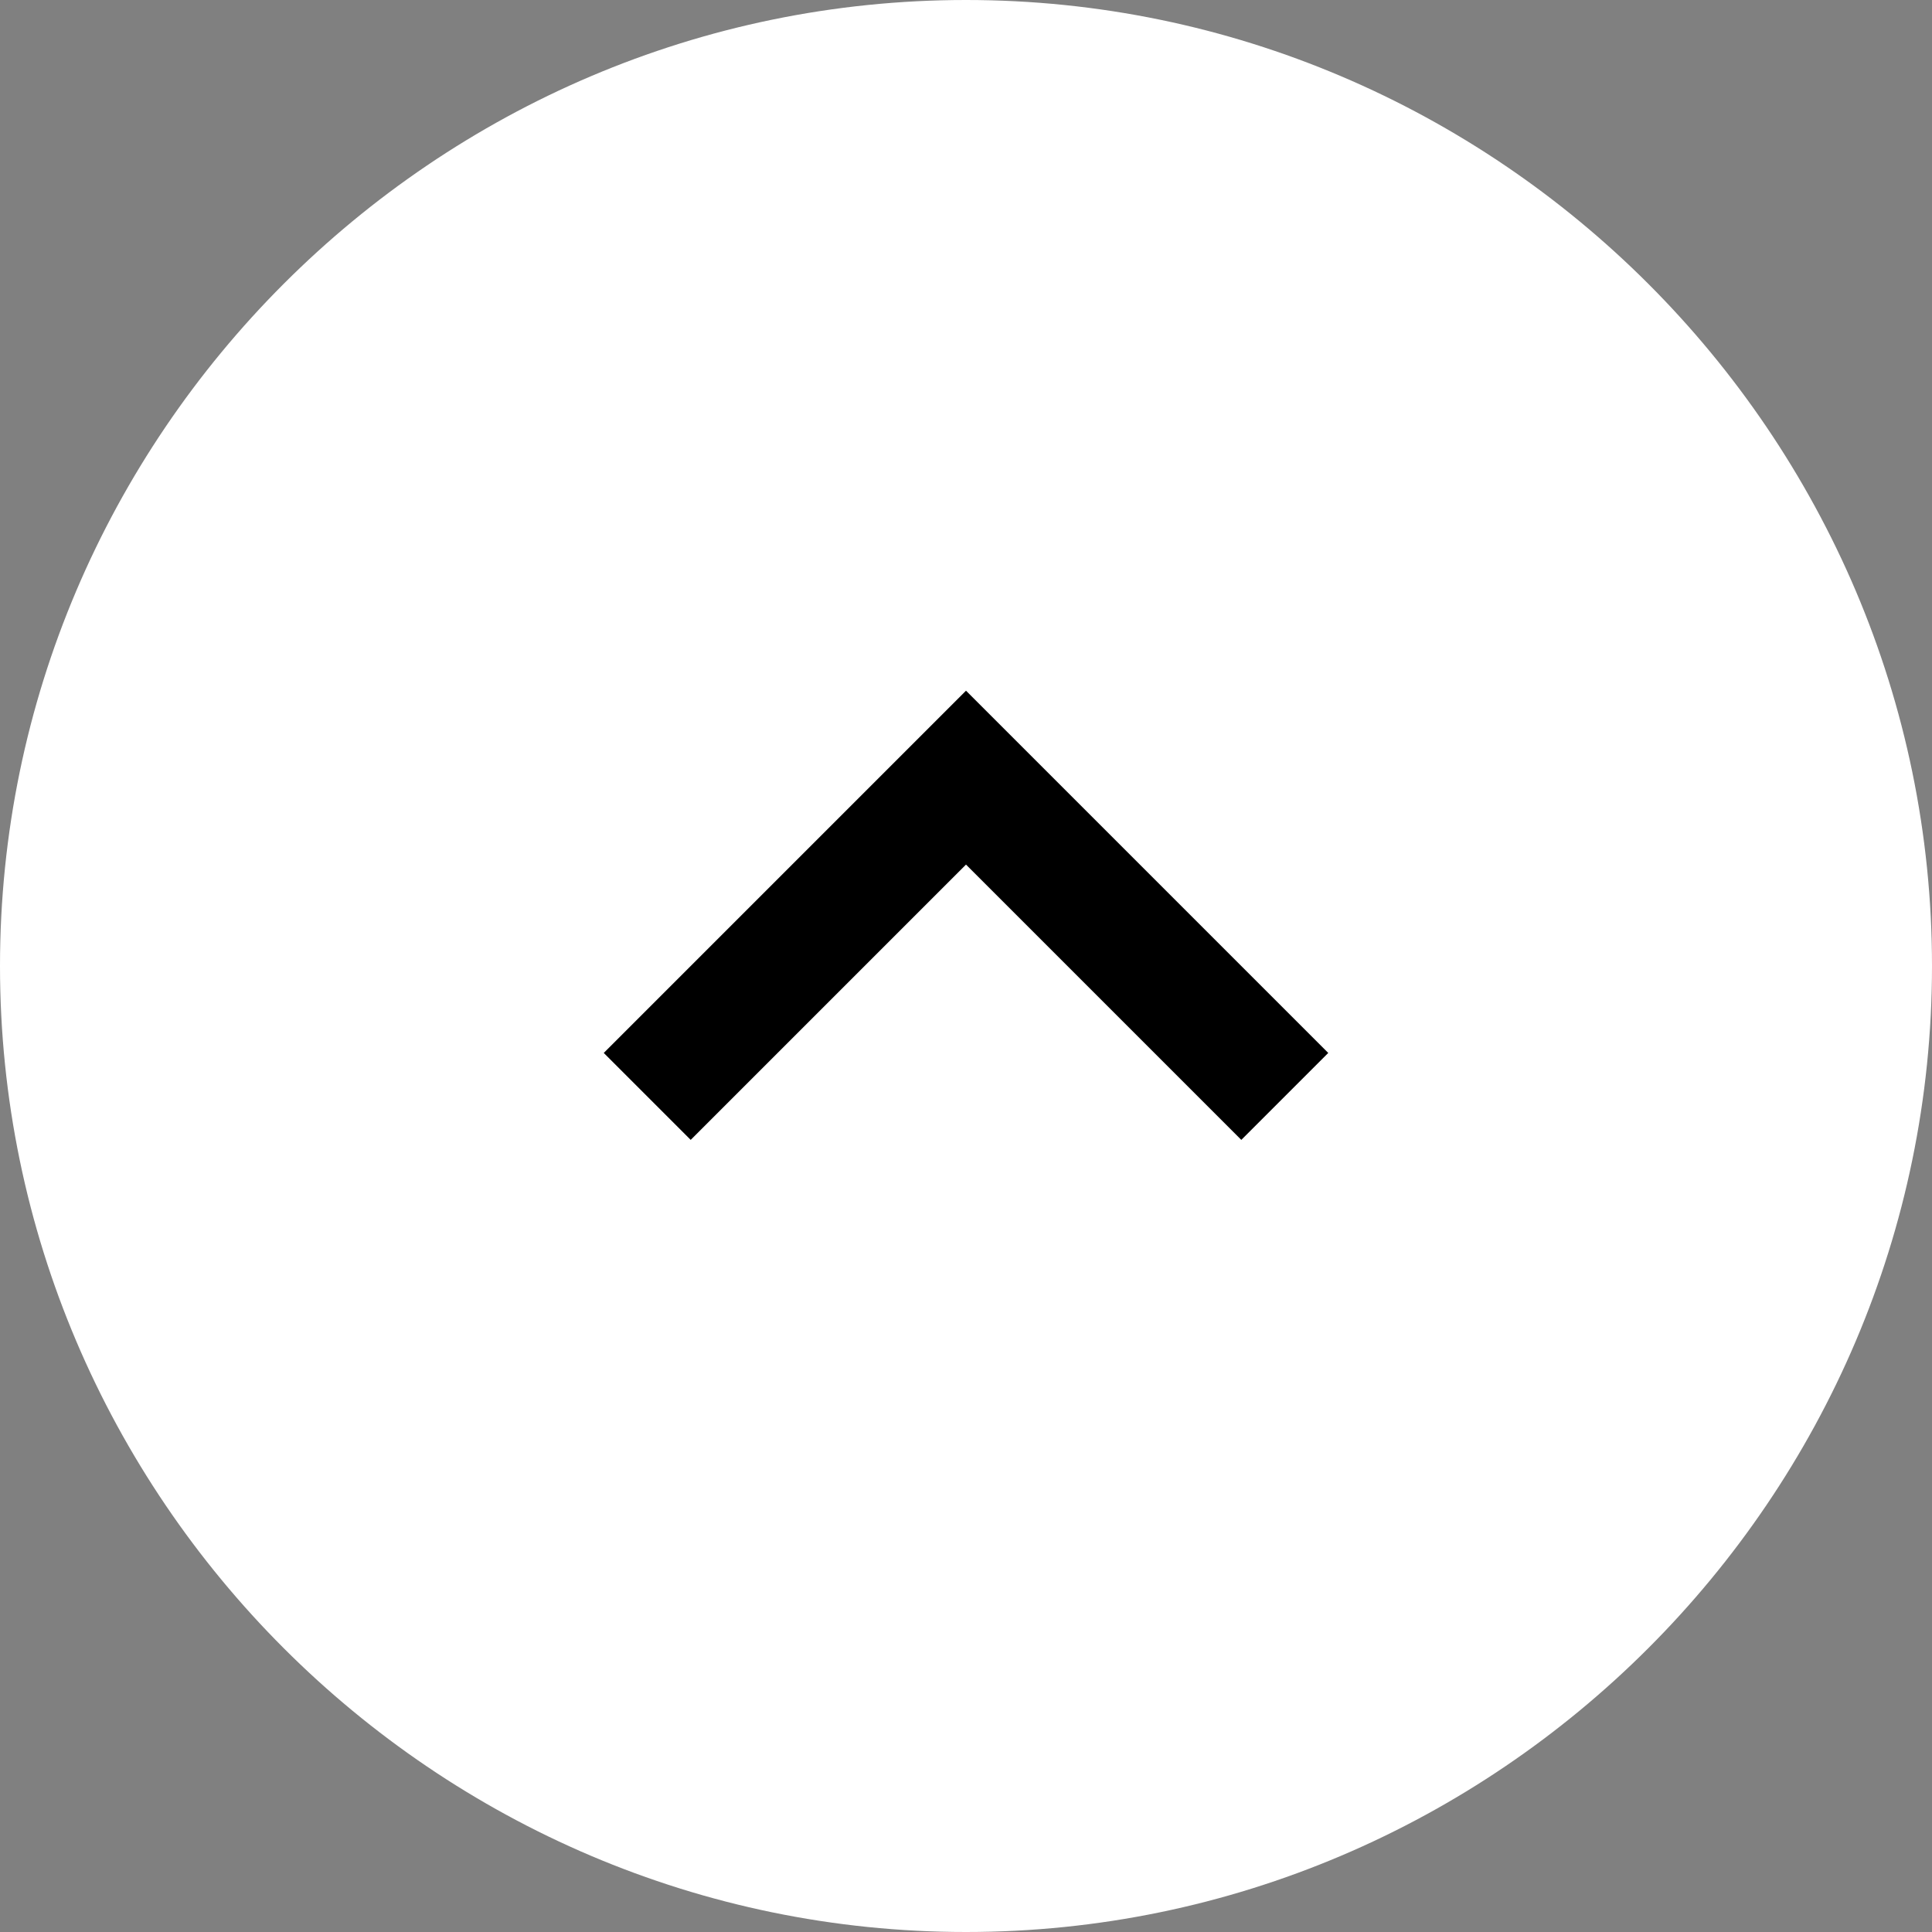 <?xml version="1.0" encoding="utf-8"?>
<!-- Generator: Adobe Illustrator 23.0.1, SVG Export Plug-In . SVG Version: 6.00 Build 0)  -->
<svg version="1.1" id="圖層_1" xmlns="http://www.w3.org/2000/svg" xmlns:xlink="http://www.w3.org/1999/xlink" x="0px" y="0px"
	 viewBox="0 0 40 40" style="enable-background:new 0 0 40 40;" xml:space="preserve">
<rect x="0" y="0" width="40" height="40" fill="#808080" stroke="none"/>
<style type="text/css">
	.st0{fill:#FFFFFF;}
</style>
<path class="st0" d="M0,20C0,9,9,0,20,0s20,9,20,20s-9,20-20,20S0,31,0,20z"/>
<path d="M25.7,23.6L20,17.9l-5.7,5.7l-1.8-1.8l7.5-7.5l7.5,7.5L25.7,23.6z"/>
</svg>
